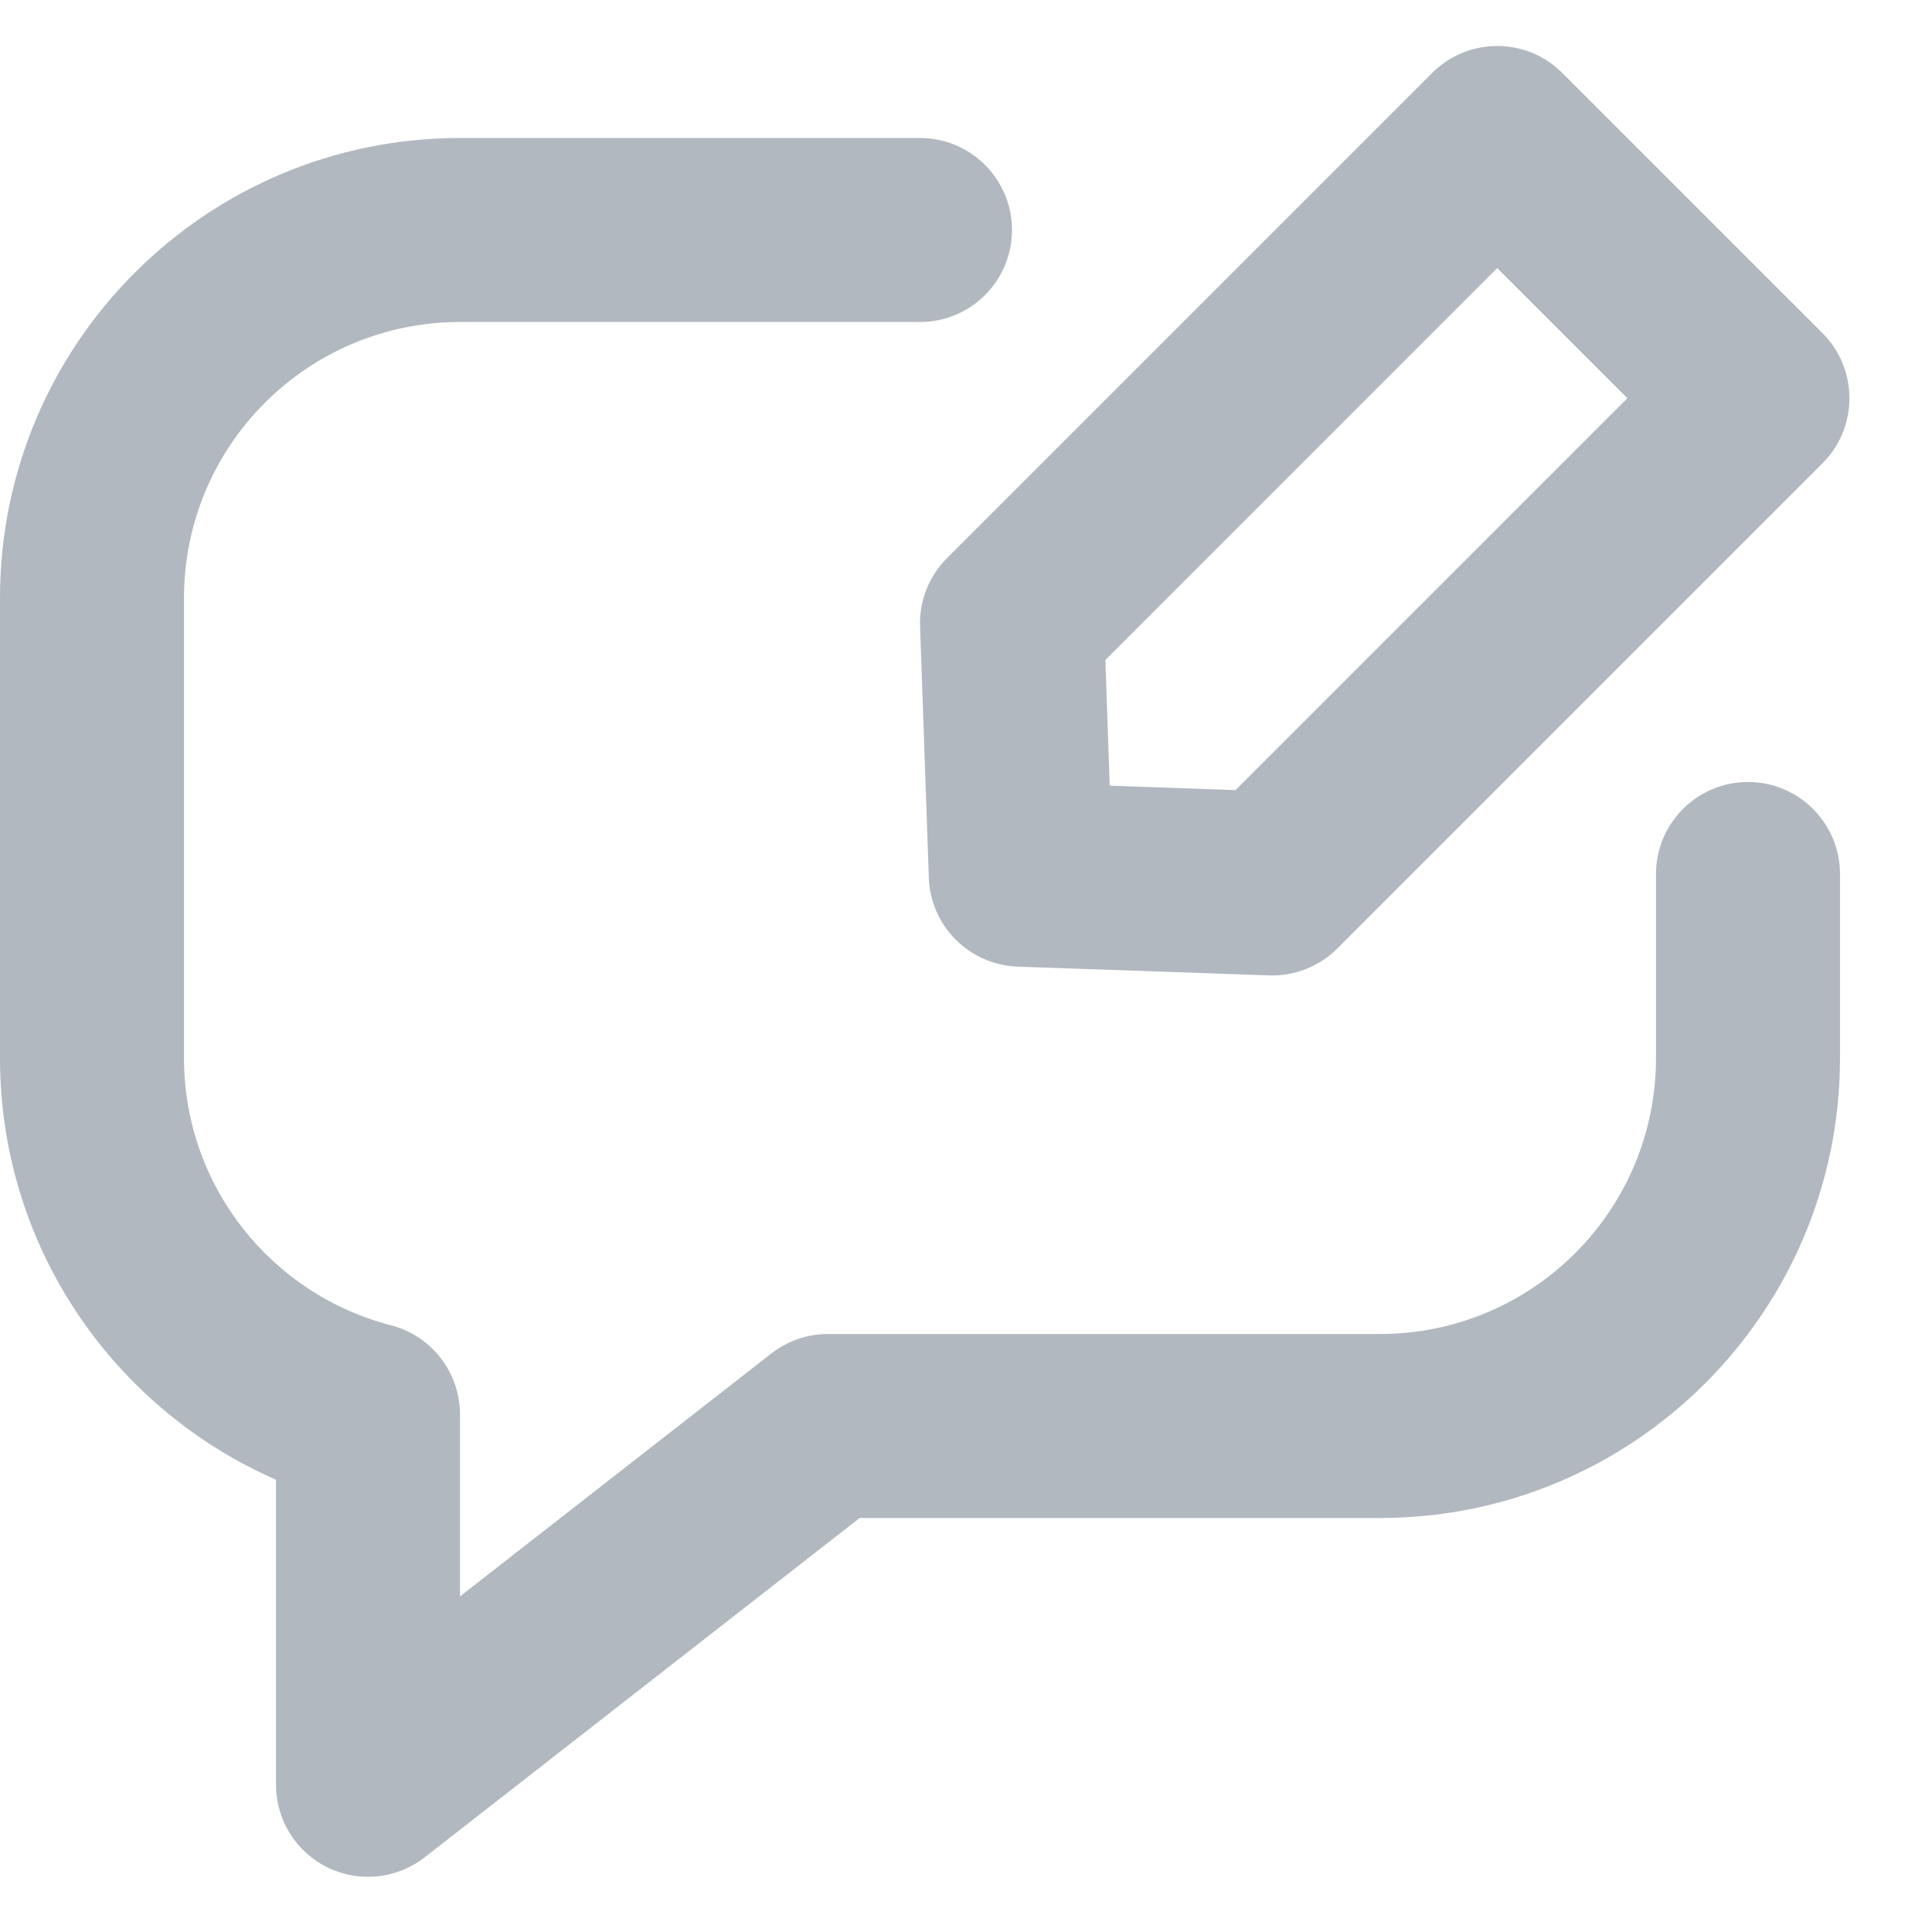 <svg width="20" height="20" viewBox="0 0 21 20" fill="none" xmlns="http://www.w3.org/2000/svg">
<path d="M2 6C2 4.343 3.343 3 5 3H10C10.552 3 11 2.552 11 2C11 1.448 10.552 1 10 1H5C2.239 1 0 3.239 0 6V11C0 13.051 1.234 14.812 3 15.584V18.9C3 19.282 3.218 19.631 3.561 19.799C3.905 19.966 4.314 19.924 4.615 19.689L9.344 16H15C17.761 16 20 13.761 20 11V9C20 8.448 19.552 8 19 8C18.448 8 18 8.448 18 9V11C18 12.657 16.657 14 15 14H9C8.777 14 8.561 14.074 8.385 14.211L5 16.852V14.874C5 14.418 4.691 14.019 4.249 13.905C2.955 13.572 2 12.396 2 11V6Z" fill="#B2B8BF"/>
<path fill-rule="evenodd" clip-rule="evenodd" d="M11.061 10.007C10.536 9.988 10.115 9.567 10.096 9.042L10.001 6.309C9.991 6.032 10.097 5.763 10.293 5.567L15.567 0.293C15.958 -0.098 16.591 -0.098 16.981 0.293L19.81 3.121C20.2 3.512 20.2 4.145 19.81 4.536L14.536 9.81C14.339 10.006 14.071 10.112 13.793 10.102L11.061 10.007ZM13.429 8.088L17.689 3.828L16.274 2.414L12.015 6.674L12.062 8.04L13.429 8.088Z" fill="#B2B8BF"/>
</svg>
